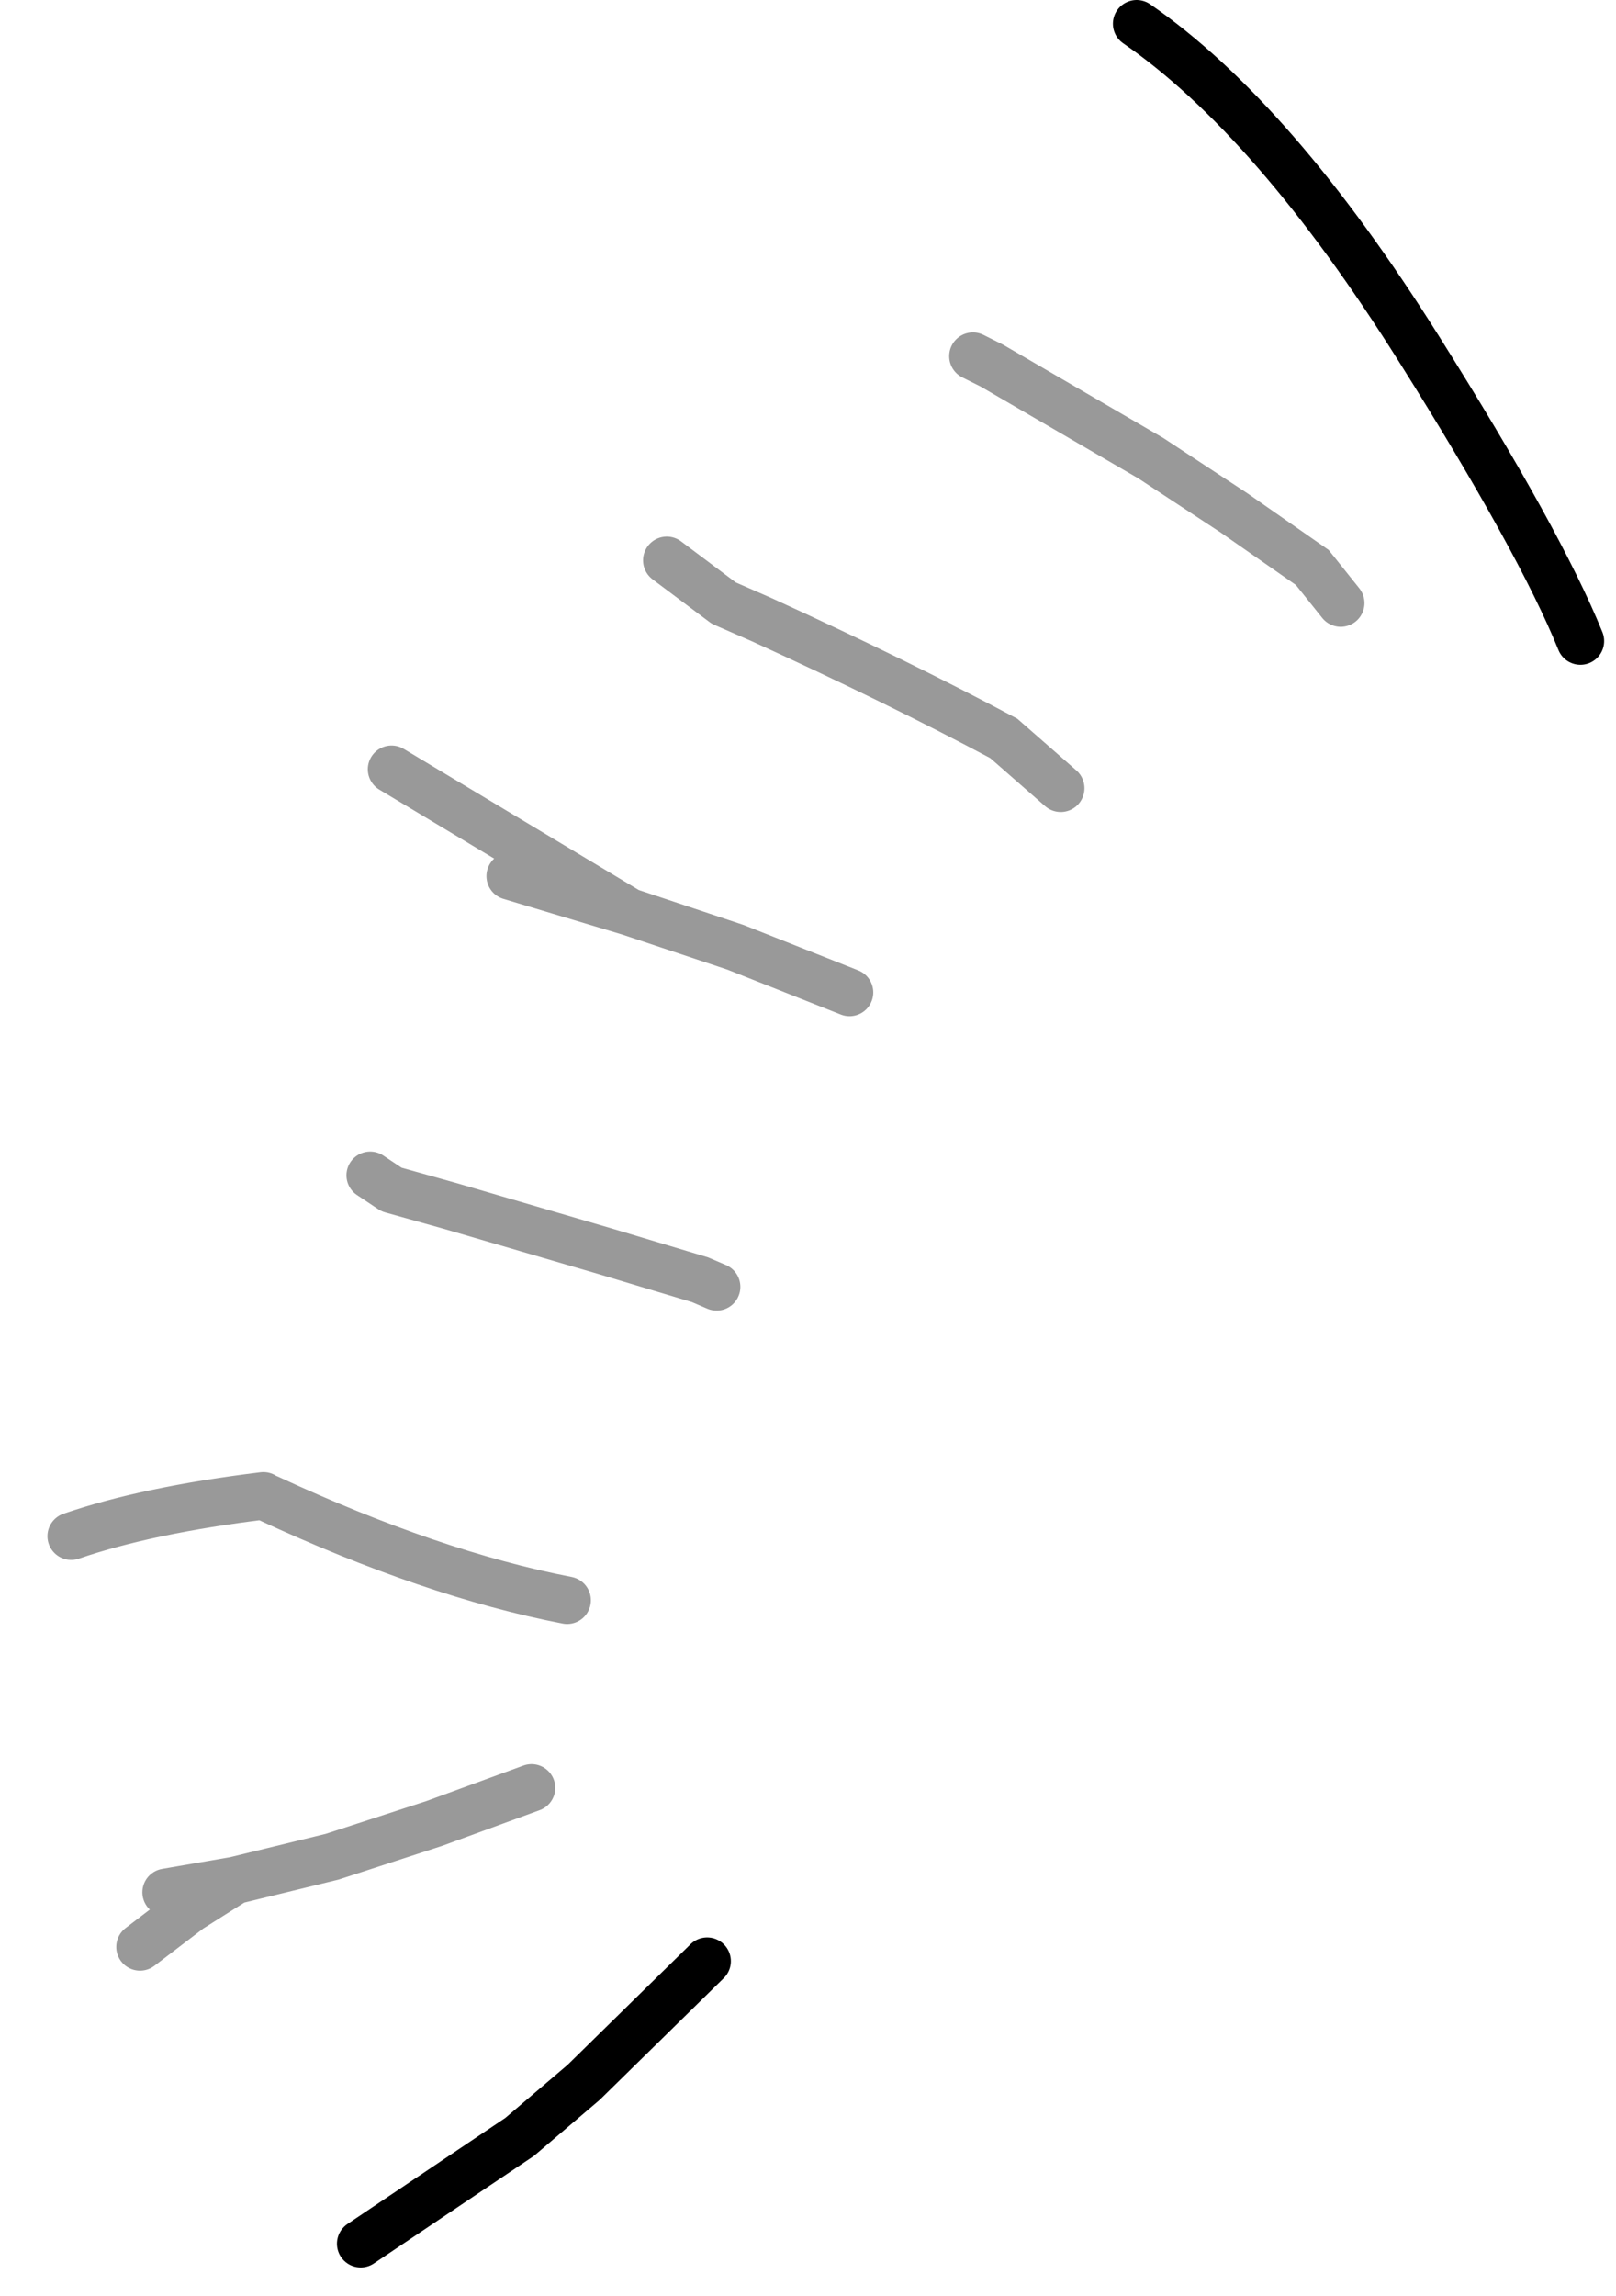 <?xml version="1.0" encoding="UTF-8" standalone="no"?>
<svg xmlns:xlink="http://www.w3.org/1999/xlink" height="48.35px" width="34.05px" xmlns="http://www.w3.org/2000/svg">
  <g transform="matrix(1.0, 0.0, 0.0, 1.0, 0.65, 0.5)">
    <path d="M19.85 7.0 L19.65 5.65 Q19.6 4.8 19.7 4.3 19.8 3.6 20.2 3.5 L25.85 2.3 Q24.55 0.9 23.3 0.0 26.2 2.0 29.25 6.85 31.8 10.9 32.65 13.0 33.4 13.5 33.4 14.7 L30.7 17.95 27.25 21.5 26.25 22.45 25.35 23.7 25.2 24.0 24.8 24.9 23.6 28.5 23.45 28.85 20.55 36.15 18.55 39.9 Q17.05 42.05 15.65 42.05 15.05 42.05 14.25 40.8 L11.65 43.35 10.3 44.5 6.95 46.75 3.0 43.95 Q2.45 43.75 2.35 42.15 2.25 41.45 2.3 40.5 L3.35 39.7 4.3 39.1 2.85 39.35 Q1.2 36.15 0.25 35.3 0.0 35.1 0.0 34.6 0.0 33.7 0.85 31.85 2.45 31.3 4.9 31.0 L5.0 31.05 Q3.2 28.5 3.5 27.3 3.8 26.25 5.75 24.9 L6.1 24.65 6.65 24.3 6.1 24.15 7.6 24.55 7.15 24.25 Q6.85 22.7 7.3 21.75 7.7 20.8 9.0 19.35 L10.25 18.05 10.1 17.95 12.6 18.7 7.6 15.7 8.15 16.0 8.5 16.0 8.1 14.8 Q7.75 13.55 8.05 13.25 L9.0 12.6 Q10.0 11.95 11.6 11.0 L9.0 10.1 6.5 9.5 9.0 10.1 Q11.35 10.75 14.6 12.2 L13.4 11.3 14.5 11.65 14.25 9.9 14.2 9.15 Q14.15 8.1 14.4 7.85 14.7 7.55 17.05 7.15 L19.3 6.8 18.45 6.3 18.05 6.1 19.85 7.0 20.25 7.2 23.6 9.15 25.35 10.3 27.0 11.45 27.6 12.2 27.0 11.45 25.35 10.3 23.6 9.15 20.25 7.2 19.85 7.0 M11.3 33.2 Q8.45 32.65 5.0 31.05 8.45 32.65 11.3 33.2 M4.3 39.1 L6.35 38.6 8.5 37.9 10.55 37.15 8.5 37.9 6.35 38.6 4.3 39.1 M7.6 24.55 L8.85 24.9 12.1 25.85 14.1 26.45 14.45 26.6 14.1 26.45 12.1 25.85 8.85 24.9 7.6 24.55 M12.6 18.7 L14.85 19.45 17.25 20.4 14.85 19.45 12.6 18.7 M21.7 16.1 L20.5 15.05 Q18.25 13.85 15.4 12.55 L14.6 12.2 15.4 12.55 Q18.25 13.85 20.5 15.05 L21.7 16.1" fill="#ffffff" fill-opacity="0.0" fill-rule="evenodd" stroke="none"/>
    <path d="M23.3 0.0 Q26.2 2.0 29.25 6.85 31.8 10.9 32.65 13.0 M14.25 40.8 L11.65 43.35 10.3 44.5 6.95 46.75" fill="none" stroke="#000000" stroke-linecap="round" stroke-linejoin="miter-clip" stroke-miterlimit="10.0" stroke-width="1.0"/>
    <path d="M19.85 7.0 L20.25 7.2 23.6 9.15 25.35 10.3 27.0 11.45 27.6 12.2 M2.3 40.5 L3.35 39.7 4.3 39.1 2.85 39.35 M0.85 31.85 Q2.45 31.3 4.9 31.0 M7.6 24.55 L7.15 24.25 M10.1 17.95 L12.6 18.7 7.6 15.7 M14.6 12.2 L13.4 11.3 M14.6 12.2 L15.4 12.55 Q18.25 13.85 20.5 15.05 L21.7 16.1 M17.25 20.4 L14.85 19.45 12.6 18.7 M14.45 26.6 L14.1 26.45 12.1 25.85 8.85 24.9 7.6 24.55 M10.55 37.15 L8.5 37.9 6.35 38.6 4.3 39.1 M5.0 31.05 Q8.45 32.65 11.3 33.2" fill="none" stroke="#000000" stroke-linecap="round" stroke-linejoin="miter-clip" stroke-miterlimit="10.0" stroke-opacity="0.4" stroke-width="1.0"/>
  </g>
</svg>
